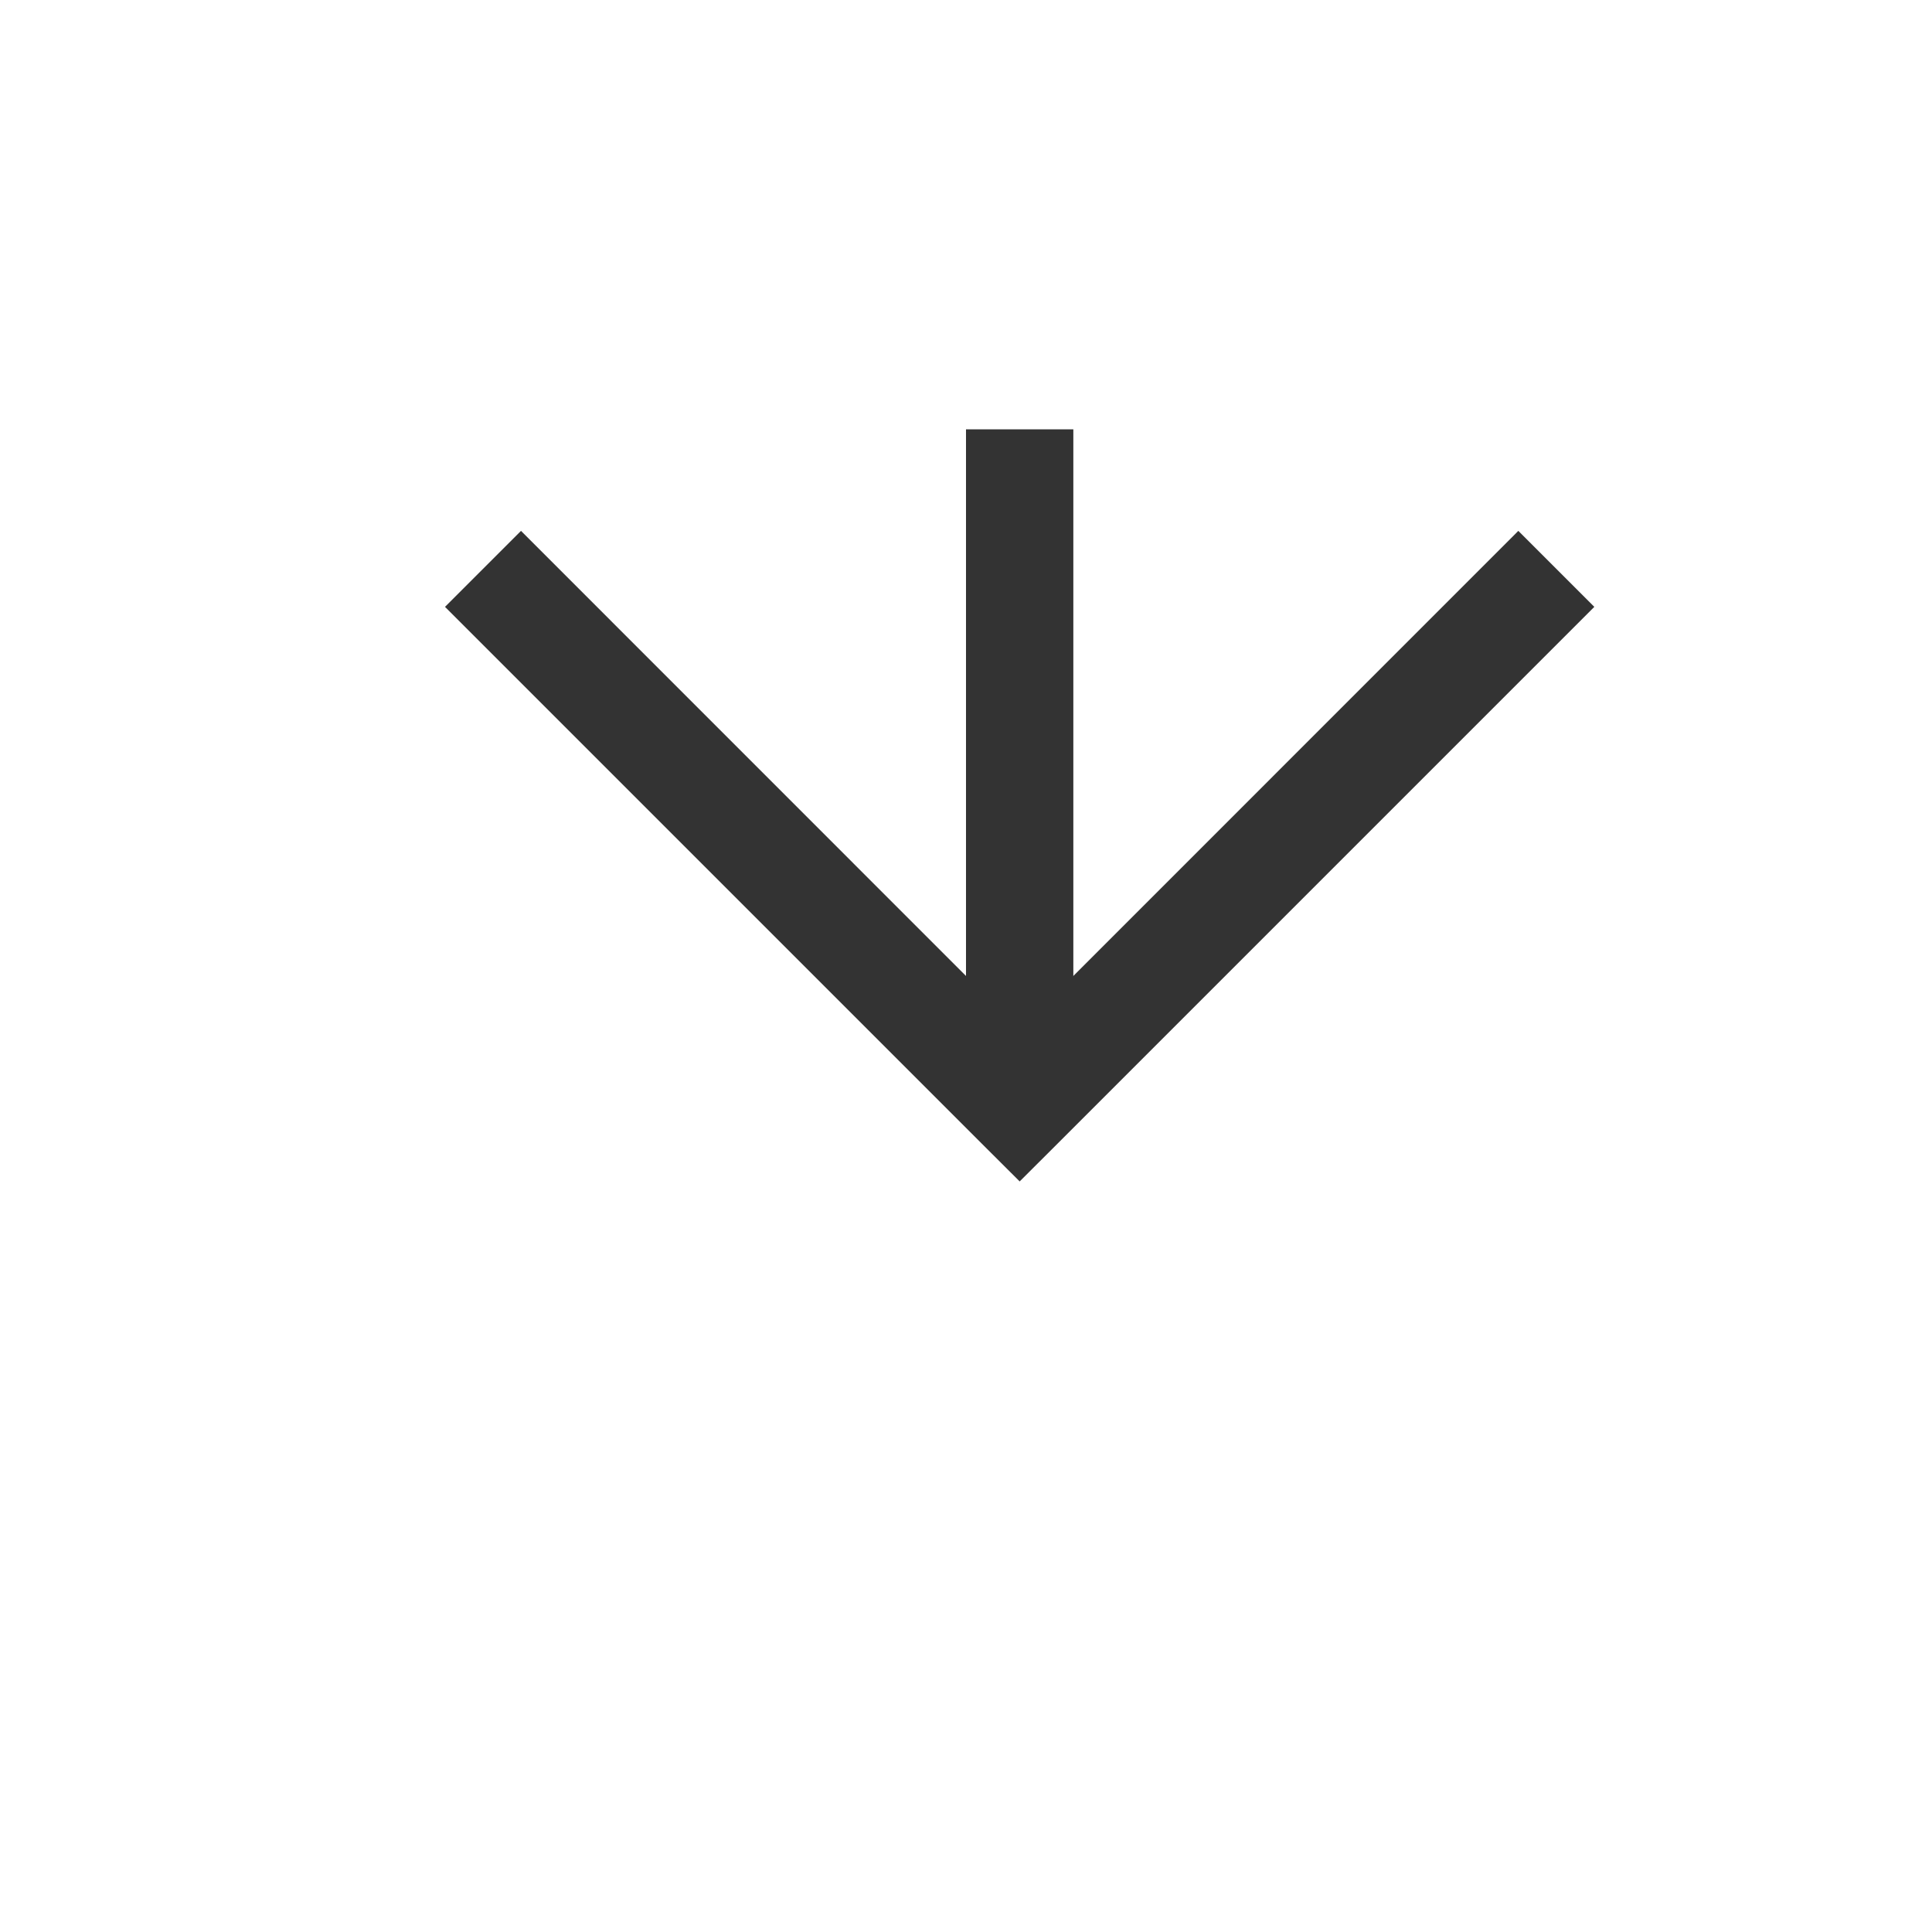 ﻿<?xml version="1.0" encoding="utf-8"?>
<svg version="1.1" xmlns:xlink="http://www.w3.org/1999/xlink" width="18px" height="18px" preserveAspectRatio="xMinYMid meet" viewBox="1304 356  18 16" xmlns="http://www.w3.org/2000/svg">
  <defs>
    <mask fill="white" id="clip188">
      <path d="M 1296 331  L 1330 331  L 1330 359  L 1296 359  Z M 1296 326  L 1330 326  L 1330 374  L 1296 374  Z " fill-rule="evenodd" />
    </mask>
  </defs>
  <path d="M 1313.5 331  L 1313.5 326  M 1313.5 359  L 1313.5 365  " stroke-width="1" stroke="#333333" fill="none" />
  <path d="M 1318.146 359.946  L 1313.5 364.593  L 1308.854 359.946  L 1308.146 360.654  L 1313.146 365.654  L 1313.5 366.007  L 1313.854 365.654  L 1318.854 360.654  L 1318.146 359.946  Z " fill-rule="nonzero" fill="#333333" stroke="none" mask="url(#clip188)" />
</svg>